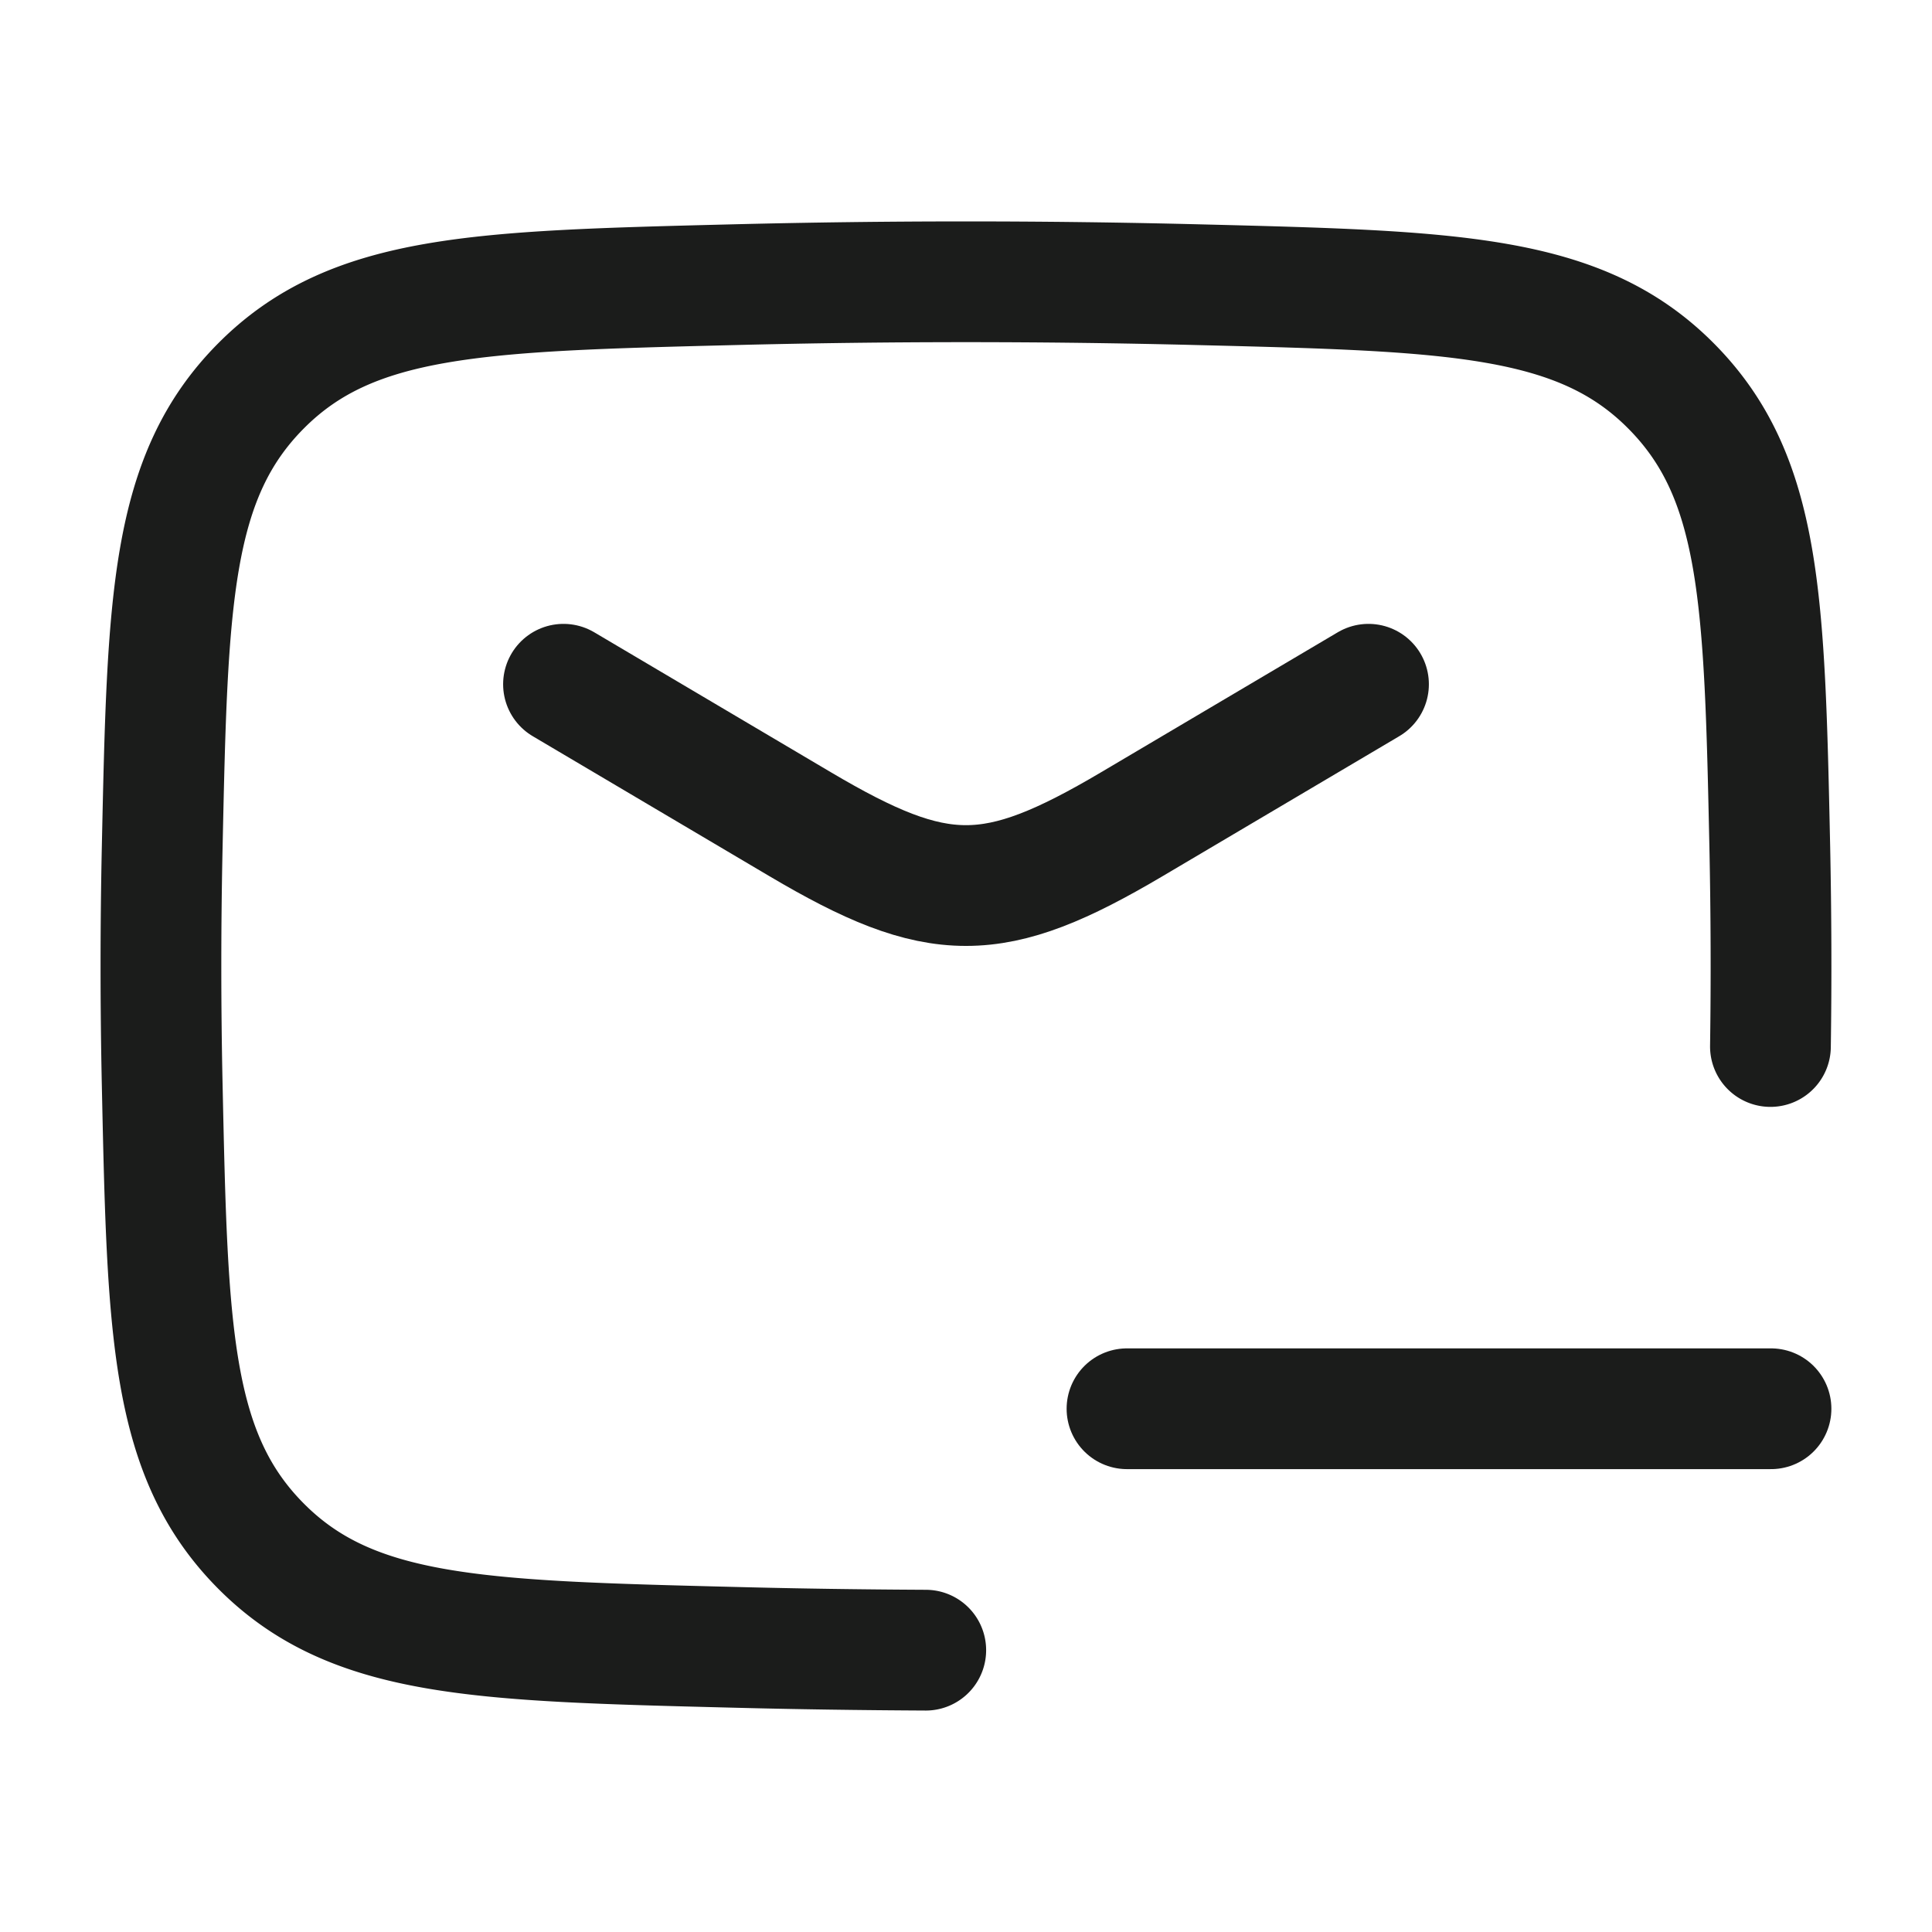 <svg xmlns="http://www.w3.org/2000/svg" width="24" height="24" fill="none" viewBox="0 0 24 24">
  <path stroke="#1B1C1B" stroke-linecap="round" stroke-linejoin="round" stroke-width="1.5" d="M11.5 20.499c-.799-.004-1.598-.015-2.401-.036-3.149-.079-4.723-.118-5.854-1.254-1.131-1.135-1.164-2.668-1.23-5.733a69.066 69.066 0 0 1 0-2.952c.066-3.065.099-4.598 1.23-5.733C4.376 3.655 5.95 3.616 9.099 3.537a115.11 115.11 0 0 1 5.802 0c3.149.079 4.723.118 5.854 1.254 1.131 1.135 1.164 2.668 1.23 5.733.017.827.02 1.65.008 2.476"/>
  <path stroke="#1B1C1B" stroke-linecap="round" stroke-linejoin="round" stroke-width="1.5" d="m7 8.5 2.942 1.74c1.715 1.014 2.4 1.014 4.116 0L17 8.5m-3 9h8"/>
</svg>
